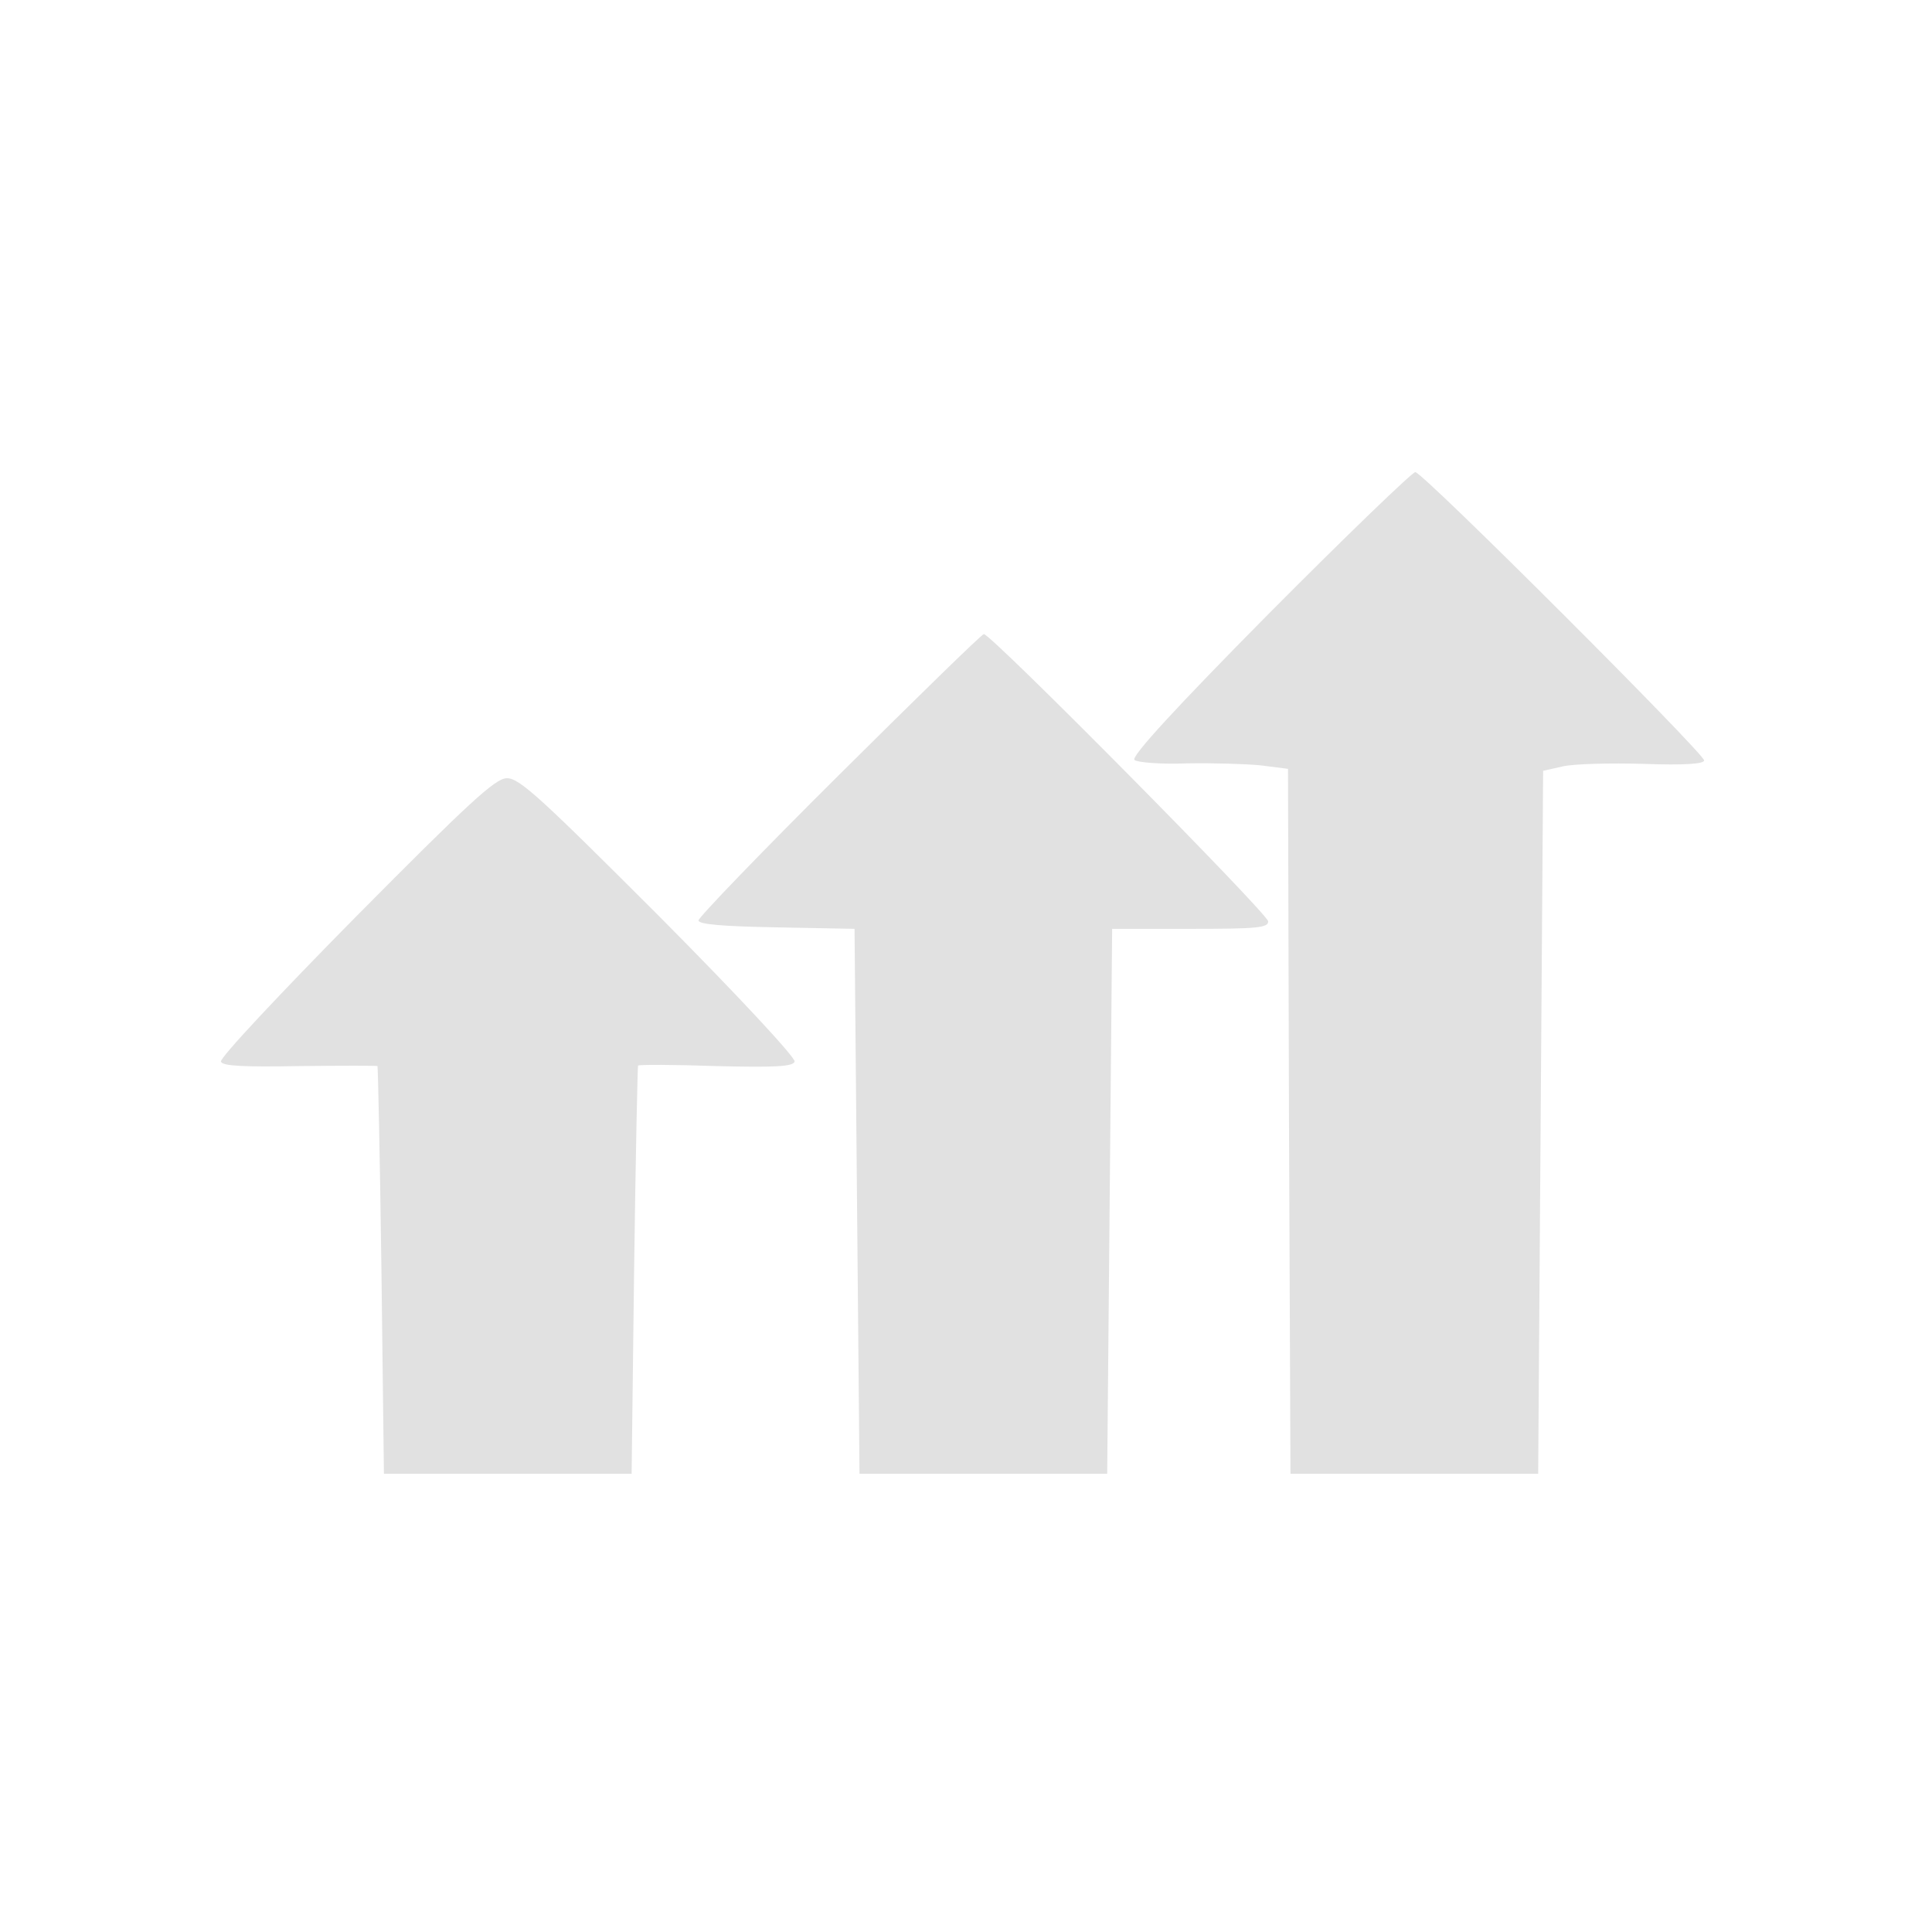  <svg  version="1.0" xmlns="http://www.w3.org/2000/svg"  width="390pt" height="390pt" viewBox="0 0 390 390"  preserveAspectRatio="xMidYMid meet">  <g transform="translate(0,390) scale(0.1,-0.1)" fill="#e1e1e1" stroke="none"> <path d="M2562 2662 c-187 -189 -279 -289 -272 -296 5 -5 52 -9 105 -7 53 1 120 -1 150 -4 l55 -7 2 -712 3 -711 250 0 250 0 5 710 5 709 40 9 c22 5 95 7 163 5 83 -3 122 0 122 7 0 14 -566 580 -583 582 -6 0 -139 -128 -295 -285z"/> <path d="M1694 2336 c-156 -155 -284 -288 -284 -294 0 -8 49 -12 158 -14 l157 -3 5 -550 5 -550 250 0 250 0 5 550 5 550 158 0 c134 0 157 2 157 15 0 15 -559 580 -574 580 -4 0 -135 -128 -292 -284z"/> <path d="M718 2049 c-152 -154 -275 -285 -272 -292 3 -9 45 -11 159 -9 85 1 156 1 157 0 1 -2 5 -187 8 -413 l5 -410 250 0 250 0 5 410 c3 226 7 412 8 414 1 2 72 2 157 -1 120 -3 156 -1 159 9 3 7 -113 132 -273 293 -239 239 -283 280 -308 279 -23 0 -76 -49 -305 -280z"/> </g> </svg> 